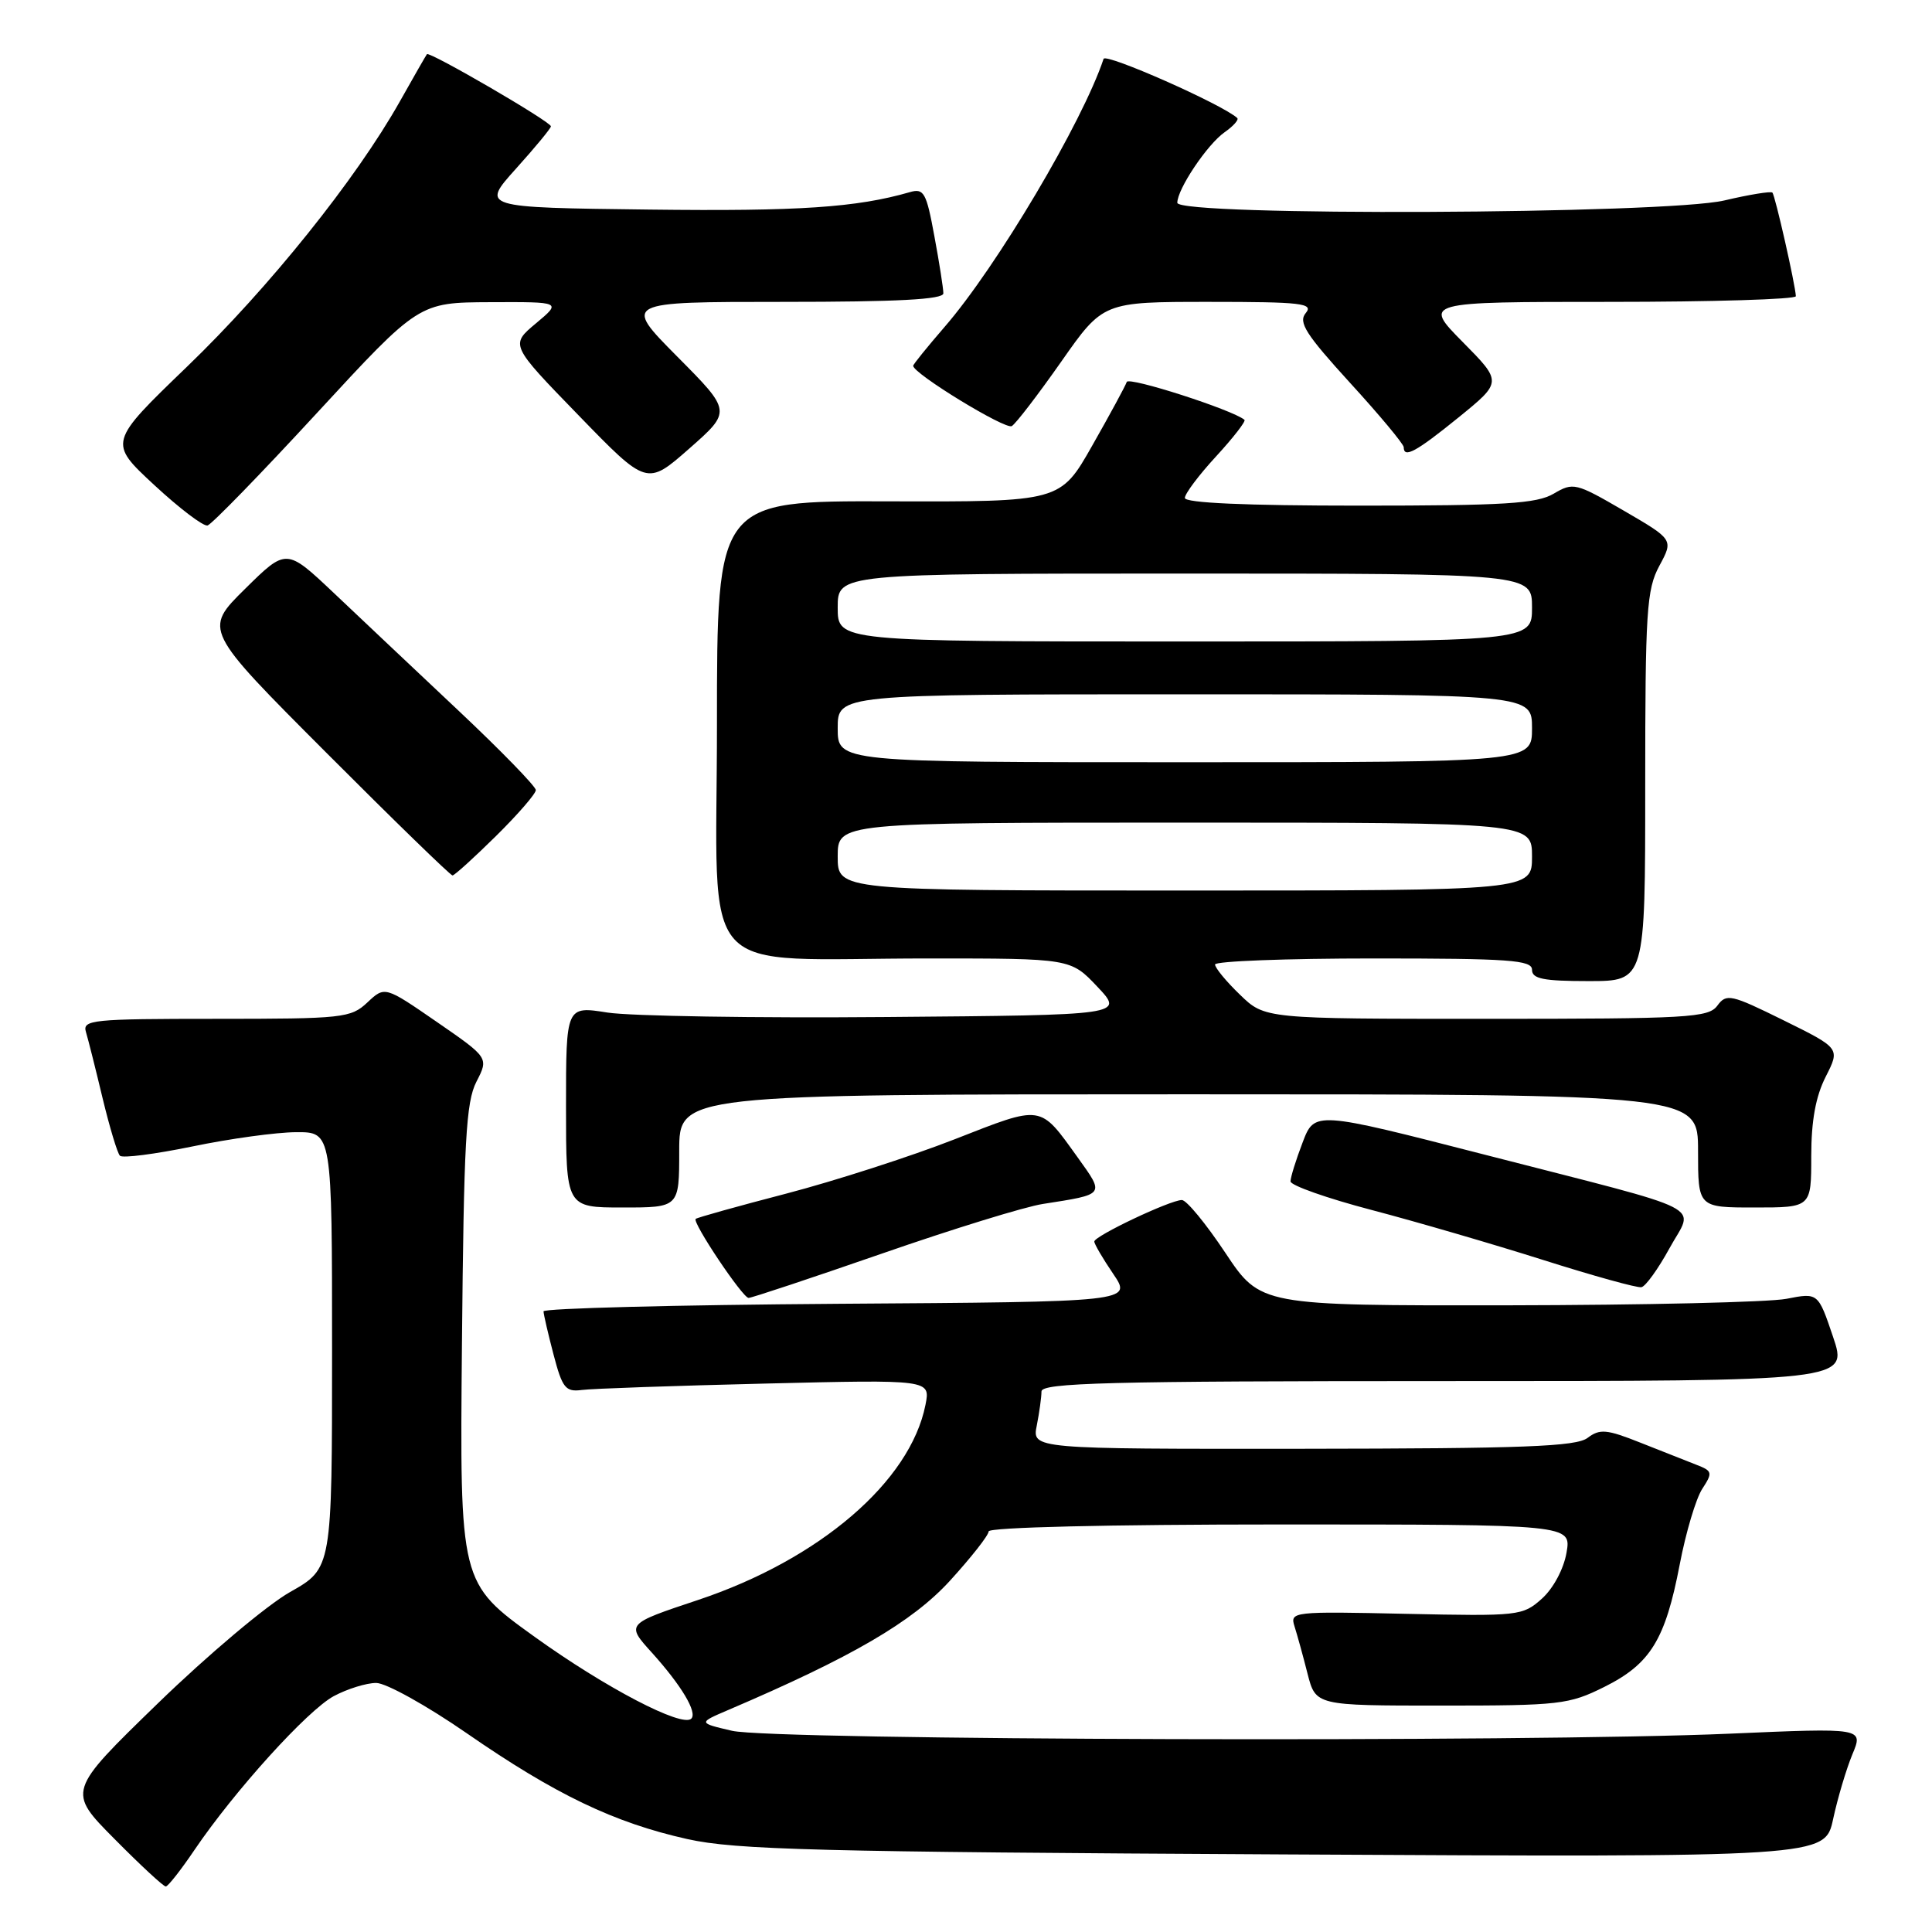<?xml version="1.0" encoding="UTF-8" standalone="no"?>
<!DOCTYPE svg PUBLIC "-//W3C//DTD SVG 1.1//EN" "http://www.w3.org/Graphics/SVG/1.1/DTD/svg11.dtd" >
<svg xmlns="http://www.w3.org/2000/svg" xmlns:xlink="http://www.w3.org/1999/xlink" version="1.1" viewBox="0 0 256 256">
 <g >
 <path fill="currentColor"
d=" M 25.76 245.14 C 31.08 237.29 40.74 226.63 44.22 224.75 C 46.01 223.79 48.54 223.00 49.85 223.00 C 51.15 223.00 56.55 226.00 61.84 229.66 C 73.59 237.79 81.37 241.52 91.09 243.69 C 97.50 245.11 108.20 245.39 170.16 245.72 C 241.81 246.10 241.81 246.10 242.90 241.03 C 243.50 238.25 244.65 234.39 245.45 232.46 C 246.92 228.95 246.92 228.95 229.21 229.72 C 202.57 230.89 102.37 230.60 97.00 229.34 C 92.50 228.29 92.50 228.29 96.50 226.58 C 112.88 219.58 120.87 214.92 125.85 209.48 C 128.68 206.38 131.00 203.43 131.00 202.92 C 131.00 202.38 146.79 202.00 169.61 202.00 C 208.22 202.00 208.22 202.00 207.57 205.75 C 207.19 207.92 205.81 210.49 204.30 211.84 C 201.76 214.11 201.25 214.16 186.29 213.84 C 171.28 213.51 170.91 213.55 171.53 215.50 C 171.88 216.60 172.66 219.41 173.25 221.75 C 174.34 226.00 174.34 226.00 190.97 226.00 C 206.67 226.00 207.89 225.86 212.57 223.53 C 218.69 220.48 220.66 217.28 222.57 207.31 C 223.38 203.06 224.73 198.54 225.56 197.28 C 226.96 195.13 226.91 194.91 224.78 194.09 C 223.53 193.60 220.19 192.28 217.36 191.16 C 212.88 189.38 211.99 189.30 210.36 190.53 C 208.84 191.68 201.91 191.94 172.62 191.97 C 136.75 192.00 136.75 192.00 137.38 188.88 C 137.72 187.16 138.00 185.13 138.00 184.38 C 138.00 183.23 146.76 183.00 191.43 183.00 C 244.87 183.00 244.87 183.00 242.89 177.14 C 240.91 171.28 240.91 171.28 236.71 172.10 C 234.39 172.55 217.77 172.93 199.76 172.96 C 167.02 173.00 167.02 173.00 162.36 166.00 C 159.80 162.15 157.21 159.00 156.60 159.01 C 155.05 159.02 145.00 163.78 145.00 164.51 C 145.00 164.84 146.13 166.77 147.51 168.80 C 150.02 172.50 150.02 172.50 111.01 172.76 C 89.56 172.91 72.01 173.36 72.02 173.76 C 72.03 174.17 72.63 176.75 73.35 179.50 C 74.51 183.92 74.94 184.46 77.08 184.18 C 78.41 184.00 89.35 183.62 101.40 183.33 C 123.29 182.80 123.29 182.80 122.63 186.15 C 120.61 196.32 108.58 206.64 92.48 212.01 C 82.94 215.19 82.94 215.19 86.39 219.00 C 90.29 223.33 92.43 226.90 91.60 227.73 C 90.39 228.94 80.23 223.64 70.83 216.88 C 60.92 209.75 60.92 209.75 61.21 178.13 C 61.46 151.22 61.74 146.03 63.13 143.33 C 64.76 140.16 64.76 140.16 57.88 135.41 C 50.99 130.66 50.99 130.66 48.68 132.83 C 46.49 134.89 45.45 135.00 28.62 135.00 C 12.18 135.00 10.90 135.13 11.39 136.75 C 11.68 137.71 12.67 141.65 13.59 145.50 C 14.52 149.35 15.55 152.79 15.89 153.14 C 16.22 153.49 20.55 152.93 25.50 151.91 C 30.45 150.88 36.64 150.03 39.25 150.02 C 44.00 150.00 44.00 150.00 44.00 178.90 C 44.00 207.81 44.00 207.81 38.44 210.95 C 35.39 212.67 27.49 219.32 20.90 225.72 C 8.91 237.36 8.91 237.36 15.18 243.68 C 18.62 247.16 21.68 249.99 21.97 249.97 C 22.26 249.96 23.97 247.79 25.76 245.14 Z  M 116.88 166.10 C 126.23 162.85 135.82 159.89 138.19 159.53 C 146.50 158.23 146.39 158.38 142.81 153.38 C 137.71 146.29 138.23 146.37 126.47 150.97 C 120.64 153.25 110.61 156.48 104.18 158.16 C 97.76 159.83 92.36 161.34 92.18 161.51 C 91.70 161.96 98.39 171.96 99.19 171.98 C 99.57 171.99 107.53 169.34 116.88 166.10 Z  M 221.20 165.43 C 224.46 159.45 227.17 160.83 196.85 153.03 C 174.19 147.21 174.19 147.21 172.60 151.39 C 171.72 153.69 171.00 156.00 171.00 156.54 C 171.00 157.07 175.84 158.78 181.75 160.33 C 187.66 161.88 197.90 164.87 204.50 166.96 C 211.10 169.05 216.95 170.68 217.50 170.56 C 218.05 170.45 219.71 168.15 221.20 165.43 Z  M 90.00 152.50 C 90.00 145.00 90.00 145.00 157.50 145.00 C 225.00 145.00 225.00 145.00 225.00 152.50 C 225.00 160.00 225.00 160.00 232.50 160.00 C 240.00 160.00 240.00 160.00 240.00 153.21 C 240.00 148.49 240.59 145.28 241.92 142.66 C 243.83 138.90 243.83 138.90 236.34 135.20 C 229.35 131.75 228.76 131.62 227.56 133.25 C 226.39 134.85 223.73 135.00 196.94 135.00 C 167.60 135.00 167.60 135.00 164.30 131.80 C 162.48 130.05 161.00 128.25 161.00 127.80 C 161.00 127.36 170.45 127.00 182.00 127.00 C 200.00 127.00 203.00 127.21 203.00 128.50 C 203.00 129.70 204.50 130.00 210.50 130.00 C 218.00 130.00 218.00 130.00 218.00 104.23 C 218.00 80.95 218.18 78.13 219.87 74.98 C 221.75 71.50 221.75 71.50 215.15 67.66 C 208.80 63.97 208.46 63.89 205.88 65.41 C 203.63 66.74 199.38 67.00 180.10 67.00 C 165.03 67.00 157.00 66.64 157.00 65.98 C 157.00 65.42 158.87 62.93 161.15 60.46 C 163.43 57.98 165.11 55.81 164.90 55.63 C 163.31 54.30 149.54 49.87 149.30 50.61 C 149.13 51.12 147.08 54.91 144.74 59.02 C 140.50 66.50 140.50 66.50 117.75 66.43 C 95.00 66.36 95.00 66.36 95.00 96.04 C 95.00 130.54 91.79 127.00 123.08 127.00 C 141.87 127.00 141.87 127.00 145.41 130.75 C 148.95 134.50 148.95 134.50 117.48 134.76 C 100.17 134.91 83.53 134.64 80.50 134.17 C 75.00 133.30 75.00 133.30 75.00 146.65 C 75.00 160.00 75.00 160.00 82.50 160.00 C 90.00 160.00 90.00 160.00 90.00 152.50 Z  M 65.72 110.78 C 68.62 107.92 71.00 105.17 71.00 104.69 C 71.00 104.21 66.39 99.47 60.75 94.16 C 55.11 88.85 47.67 81.83 44.22 78.56 C 37.94 72.63 37.94 72.63 32.46 78.04 C 26.98 83.45 26.98 83.45 43.23 99.73 C 52.16 108.68 59.69 116.00 59.96 116.00 C 60.22 116.00 62.81 113.65 65.72 110.78 Z  M 42.00 54.72 C 55.50 40.08 55.50 40.08 64.96 40.04 C 74.42 40.00 74.42 40.00 71.01 42.85 C 67.60 45.70 67.60 45.70 76.66 55.03 C 85.72 64.37 85.72 64.37 91.33 59.44 C 96.94 54.50 96.94 54.50 89.74 47.25 C 82.55 40.00 82.55 40.00 103.78 40.00 C 118.94 40.00 125.00 39.68 125.00 38.87 C 125.00 38.24 124.47 34.84 123.81 31.30 C 122.75 25.51 122.42 24.92 120.56 25.46 C 113.49 27.50 105.85 28.01 86.04 27.77 C 63.74 27.50 63.74 27.50 68.37 22.35 C 70.92 19.52 73.00 17.00 73.00 16.74 C 73.00 16.13 56.88 6.76 56.57 7.18 C 56.43 7.36 54.81 10.19 52.96 13.48 C 47.16 23.77 35.63 38.14 24.79 48.58 C 14.36 58.63 14.36 58.63 20.43 64.26 C 23.77 67.36 26.95 69.77 27.50 69.63 C 28.05 69.48 34.58 62.77 42.00 54.72 Z  M 193.28 55.30 C 199.05 50.61 199.05 50.61 193.81 45.31 C 188.57 40.00 188.57 40.00 213.28 40.00 C 226.88 40.00 237.98 39.66 237.96 39.25 C 237.89 37.71 235.21 25.88 234.85 25.52 C 234.65 25.32 231.79 25.78 228.49 26.56 C 220.70 28.39 156.00 28.67 156.00 26.87 C 156.00 25.05 159.97 19.13 162.27 17.52 C 163.43 16.71 164.18 15.86 163.94 15.64 C 162.01 13.85 146.50 6.99 146.23 7.80 C 143.44 16.19 132.06 35.37 125.17 43.31 C 122.88 45.96 121.00 48.28 121.00 48.47 C 121.00 49.50 133.23 56.97 134.07 56.46 C 134.62 56.12 137.56 52.28 140.62 47.92 C 146.17 40.00 146.17 40.00 160.21 40.00 C 172.47 40.00 174.09 40.19 173.02 41.48 C 172.00 42.70 173.01 44.28 178.89 50.73 C 182.80 55.00 185.99 58.84 186.00 59.25 C 186.00 60.77 187.63 59.88 193.28 55.30 Z  M 111.00 113.50 C 111.00 109.00 111.00 109.00 157.00 109.00 C 203.00 109.00 203.00 109.00 203.00 113.50 C 203.00 118.00 203.00 118.00 157.00 118.00 C 111.00 118.00 111.00 118.00 111.00 113.50 Z  M 111.00 96.50 C 111.00 92.00 111.00 92.00 157.00 92.00 C 203.00 92.00 203.00 92.00 203.00 96.50 C 203.00 101.00 203.00 101.00 157.00 101.00 C 111.00 101.00 111.00 101.00 111.00 96.50 Z  M 111.00 80.50 C 111.00 76.00 111.00 76.00 157.00 76.00 C 203.00 76.00 203.00 76.00 203.00 80.50 C 203.00 85.00 203.00 85.00 157.00 85.00 C 111.00 85.00 111.00 85.00 111.00 80.50 Z "/>
</g>
</svg>